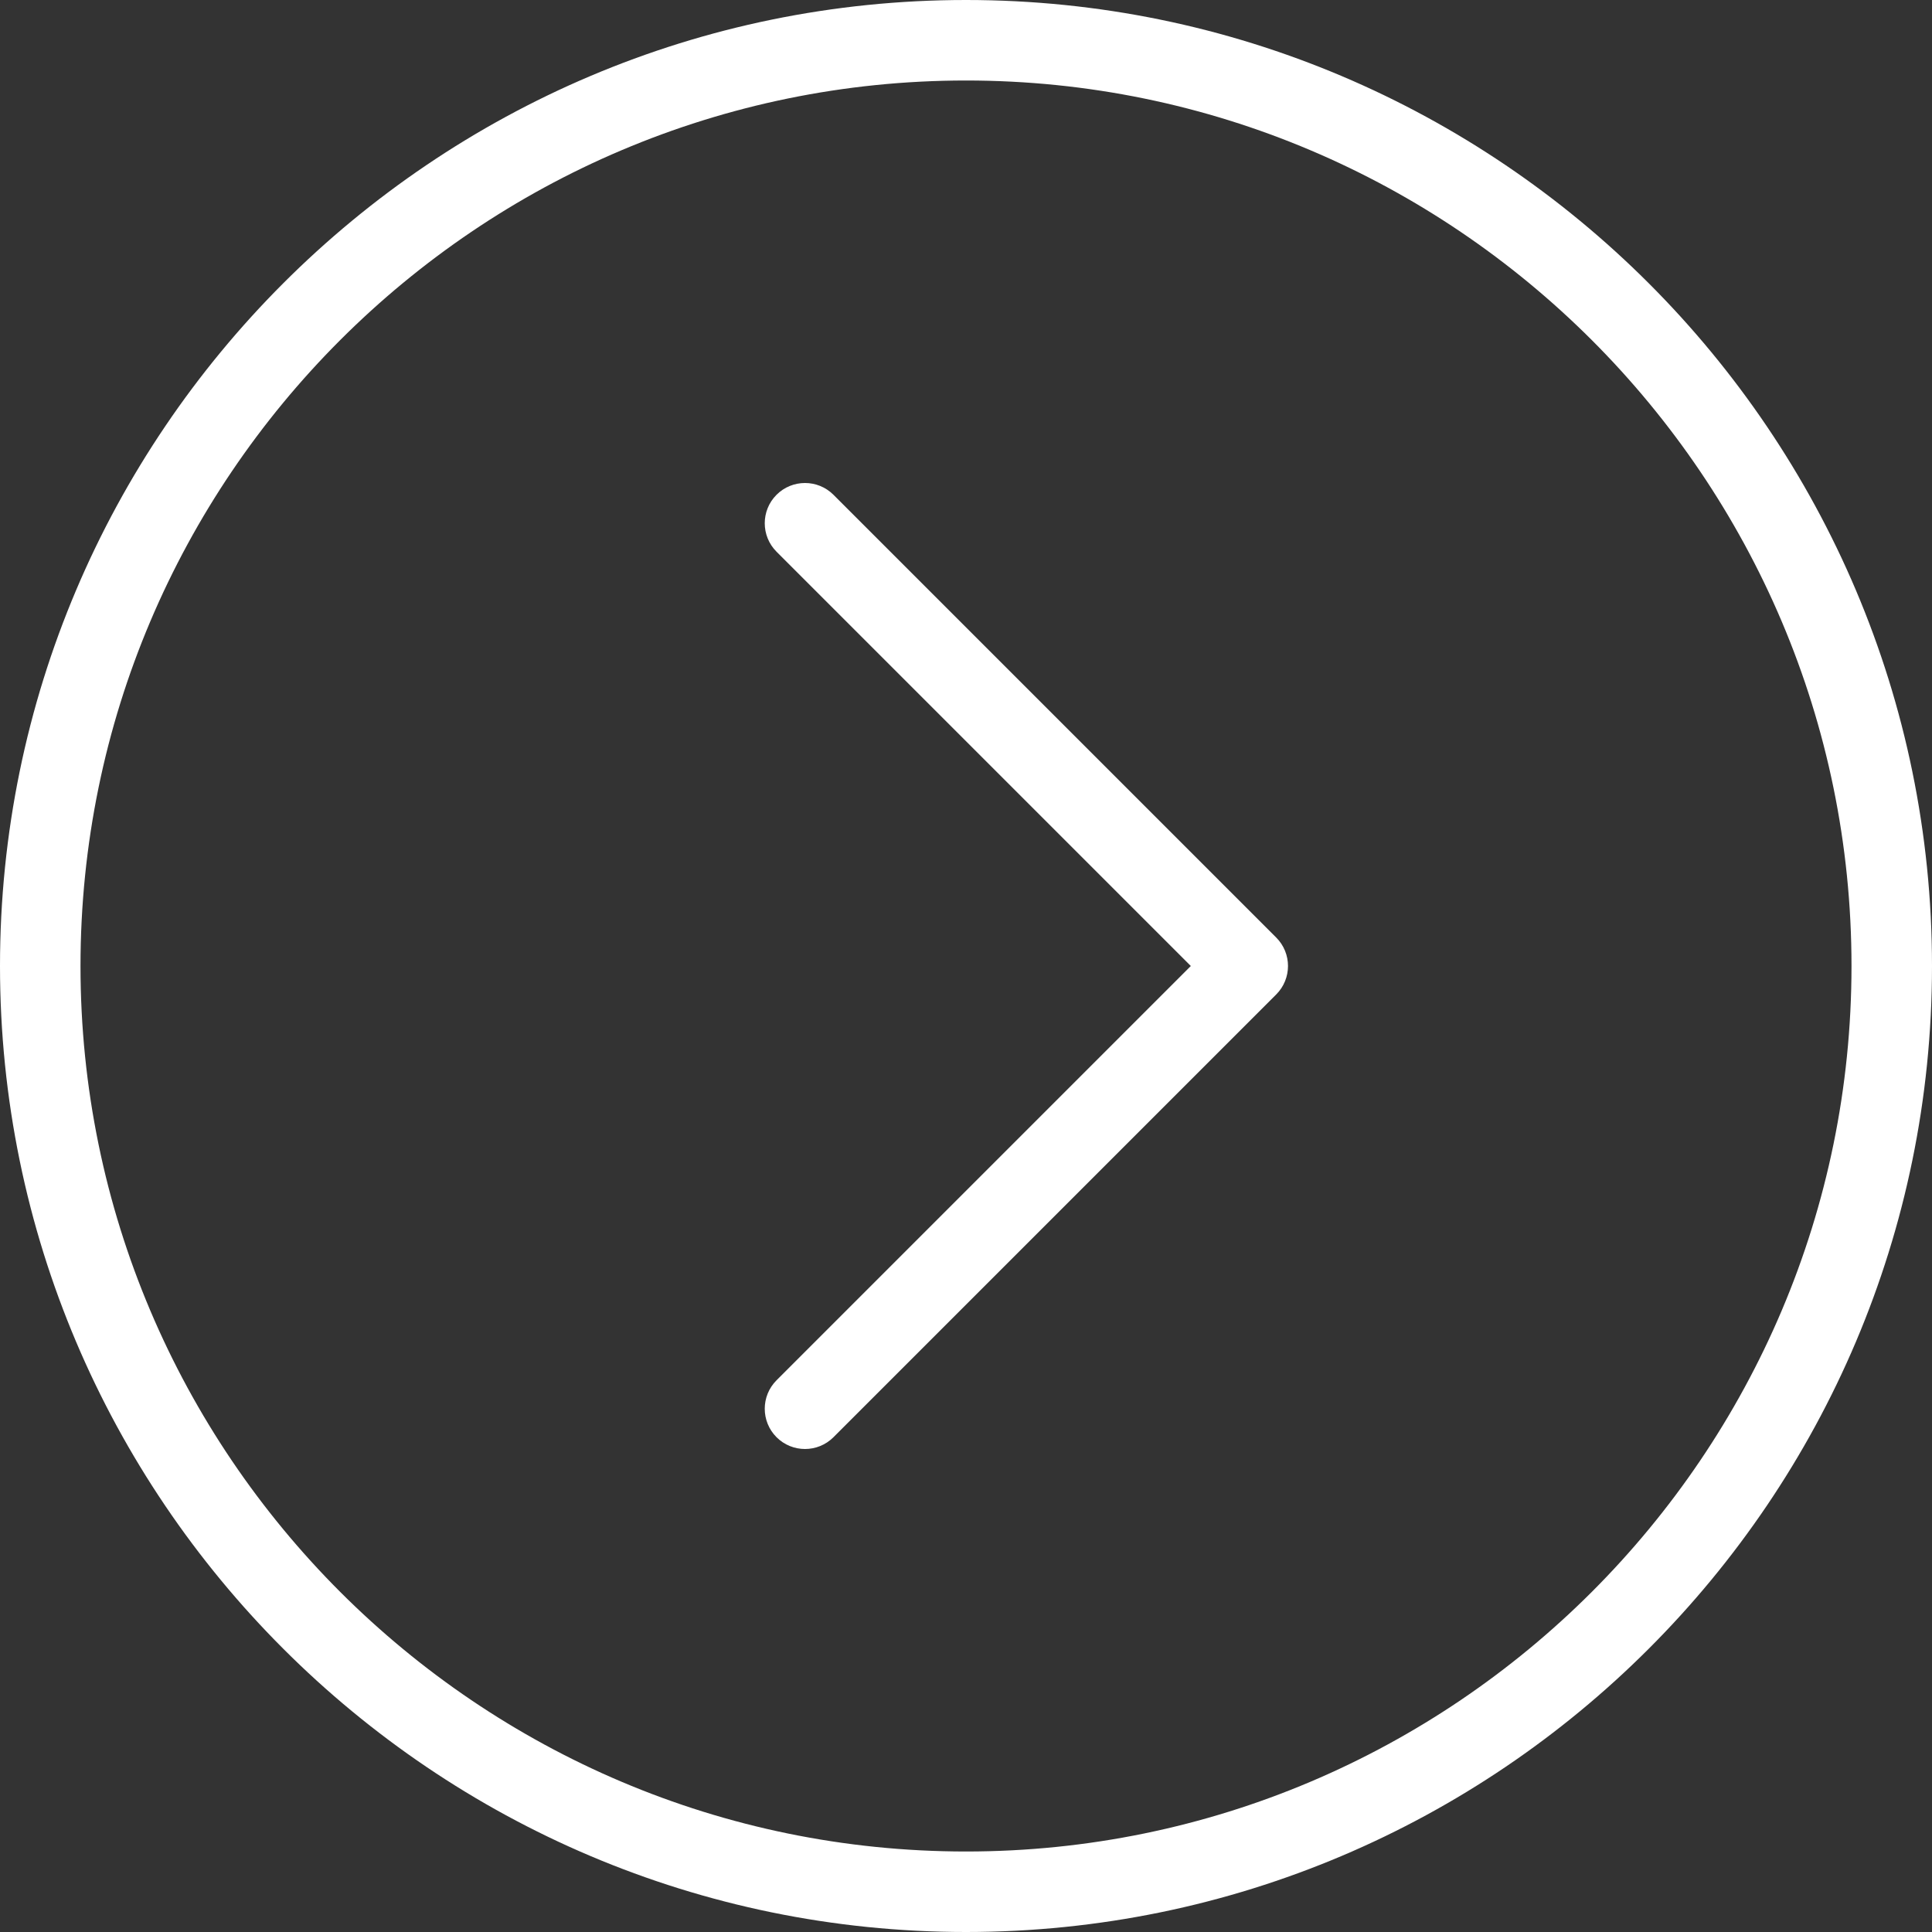<svg width="30" height="30" viewBox="0 0 30 30" fill="none" xmlns="http://www.w3.org/2000/svg">
<rect x="0" y="0" width="30" height="30" fill="#333333" stroke="none"/>
<path d="M15 0C6.729 0 0 6.729 0 15C0 23.271 6.729 30 15 30C23.271 30 30 23.271 30 15C30 6.729 23.271 0 15 0ZM15 28.75C7.418 28.75 1.25 22.582 1.25 15C1.25 7.418 7.418 1.25 15 1.25C22.582 1.25 28.75 7.418 28.75 15C28.75 22.582 22.582 28.75 15 28.75Z" fill="white"/>
<path d="M12.942 7.683C12.698 7.439 12.302 7.439 12.058 7.683C11.814 7.927 11.814 8.323 12.058 8.567L18.491 15L12.058 21.433C11.814 21.677 11.814 22.073 12.058 22.317C12.18 22.439 12.34 22.5 12.5 22.5C12.66 22.5 12.82 22.439 12.942 22.317L19.817 15.442C20.061 15.198 20.061 14.802 19.817 14.558L12.942 7.683Z" fill="white"/>
</svg>
